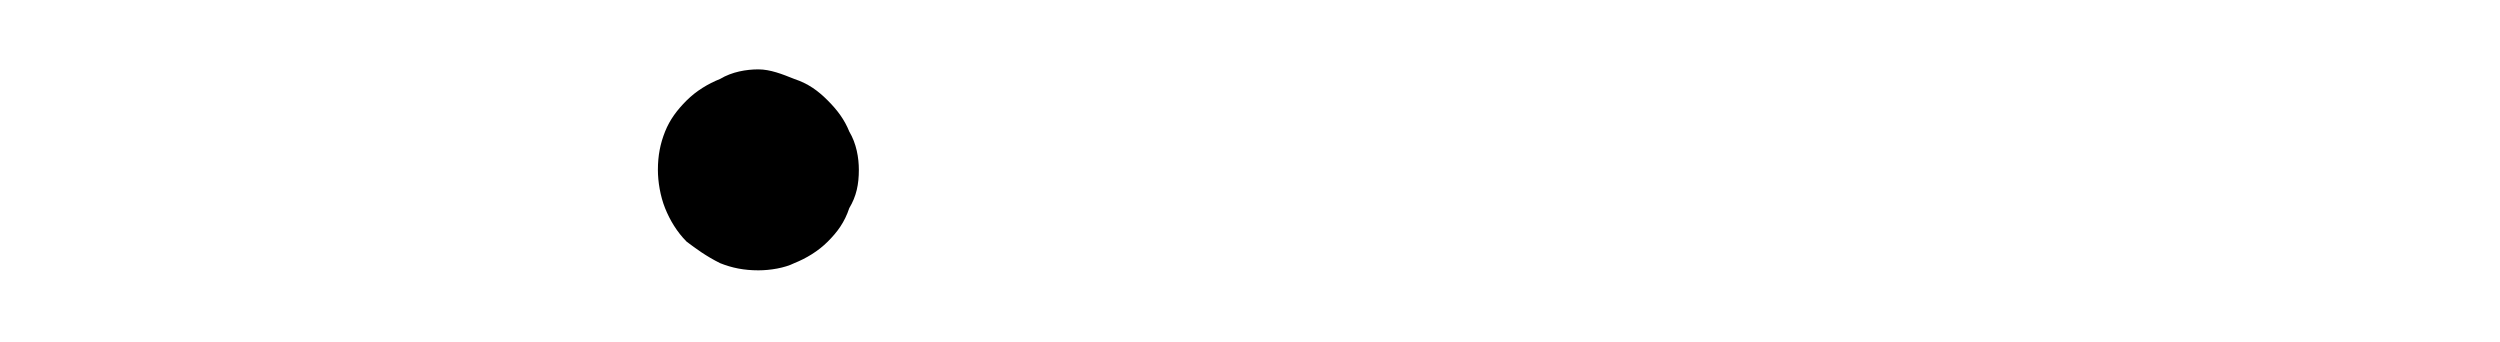 <?xml version="1.0" encoding="utf-8"?>
<!-- Generator: Adobe Illustrator 21.1.0, SVG Export Plug-In . SVG Version: 6.00 Build 0)  -->
<svg version="1.1" id="Layer_1" xmlns="http://www.w3.org/2000/svg" xmlns:xlink="http://www.w3.org/1999/xlink" x="0px" y="0px"
	 viewBox="0 0 104.5 14.3" style="enable-background:new 0 0 104.5 14.3;" xml:space="preserve">
<path d="M35.9,7.1c0-0.5-0.1-1.1-0.4-1.6c-0.2-0.5-0.5-0.9-0.9-1.3s-0.8-0.7-1.4-0.9c-0.5-0.2-1-0.4-1.5-0.4c-0.5,0-1.1,0.1-1.6,0.4
	c-0.5,0.2-1,0.5-1.4,0.9c-0.4,0.4-0.7,0.8-0.9,1.3c-0.2,0.5-0.3,1-0.3,1.6l0,0c0,0.5,0.1,1.1,0.3,1.6c0.2,0.5,0.5,1,0.9,1.4
	c0.4,0.3,0.8,0.6,1.4,0.9c0.5,0.2,1,0.3,1.6,0.3c0.5,0,1.1-0.1,1.5-0.3c0.5-0.2,1-0.5,1.4-0.9c0.4-0.4,0.7-0.8,0.9-1.4
	C35.8,8.2,35.9,7.7,35.9,7.1L35.9,7.1"/>
</svg>
